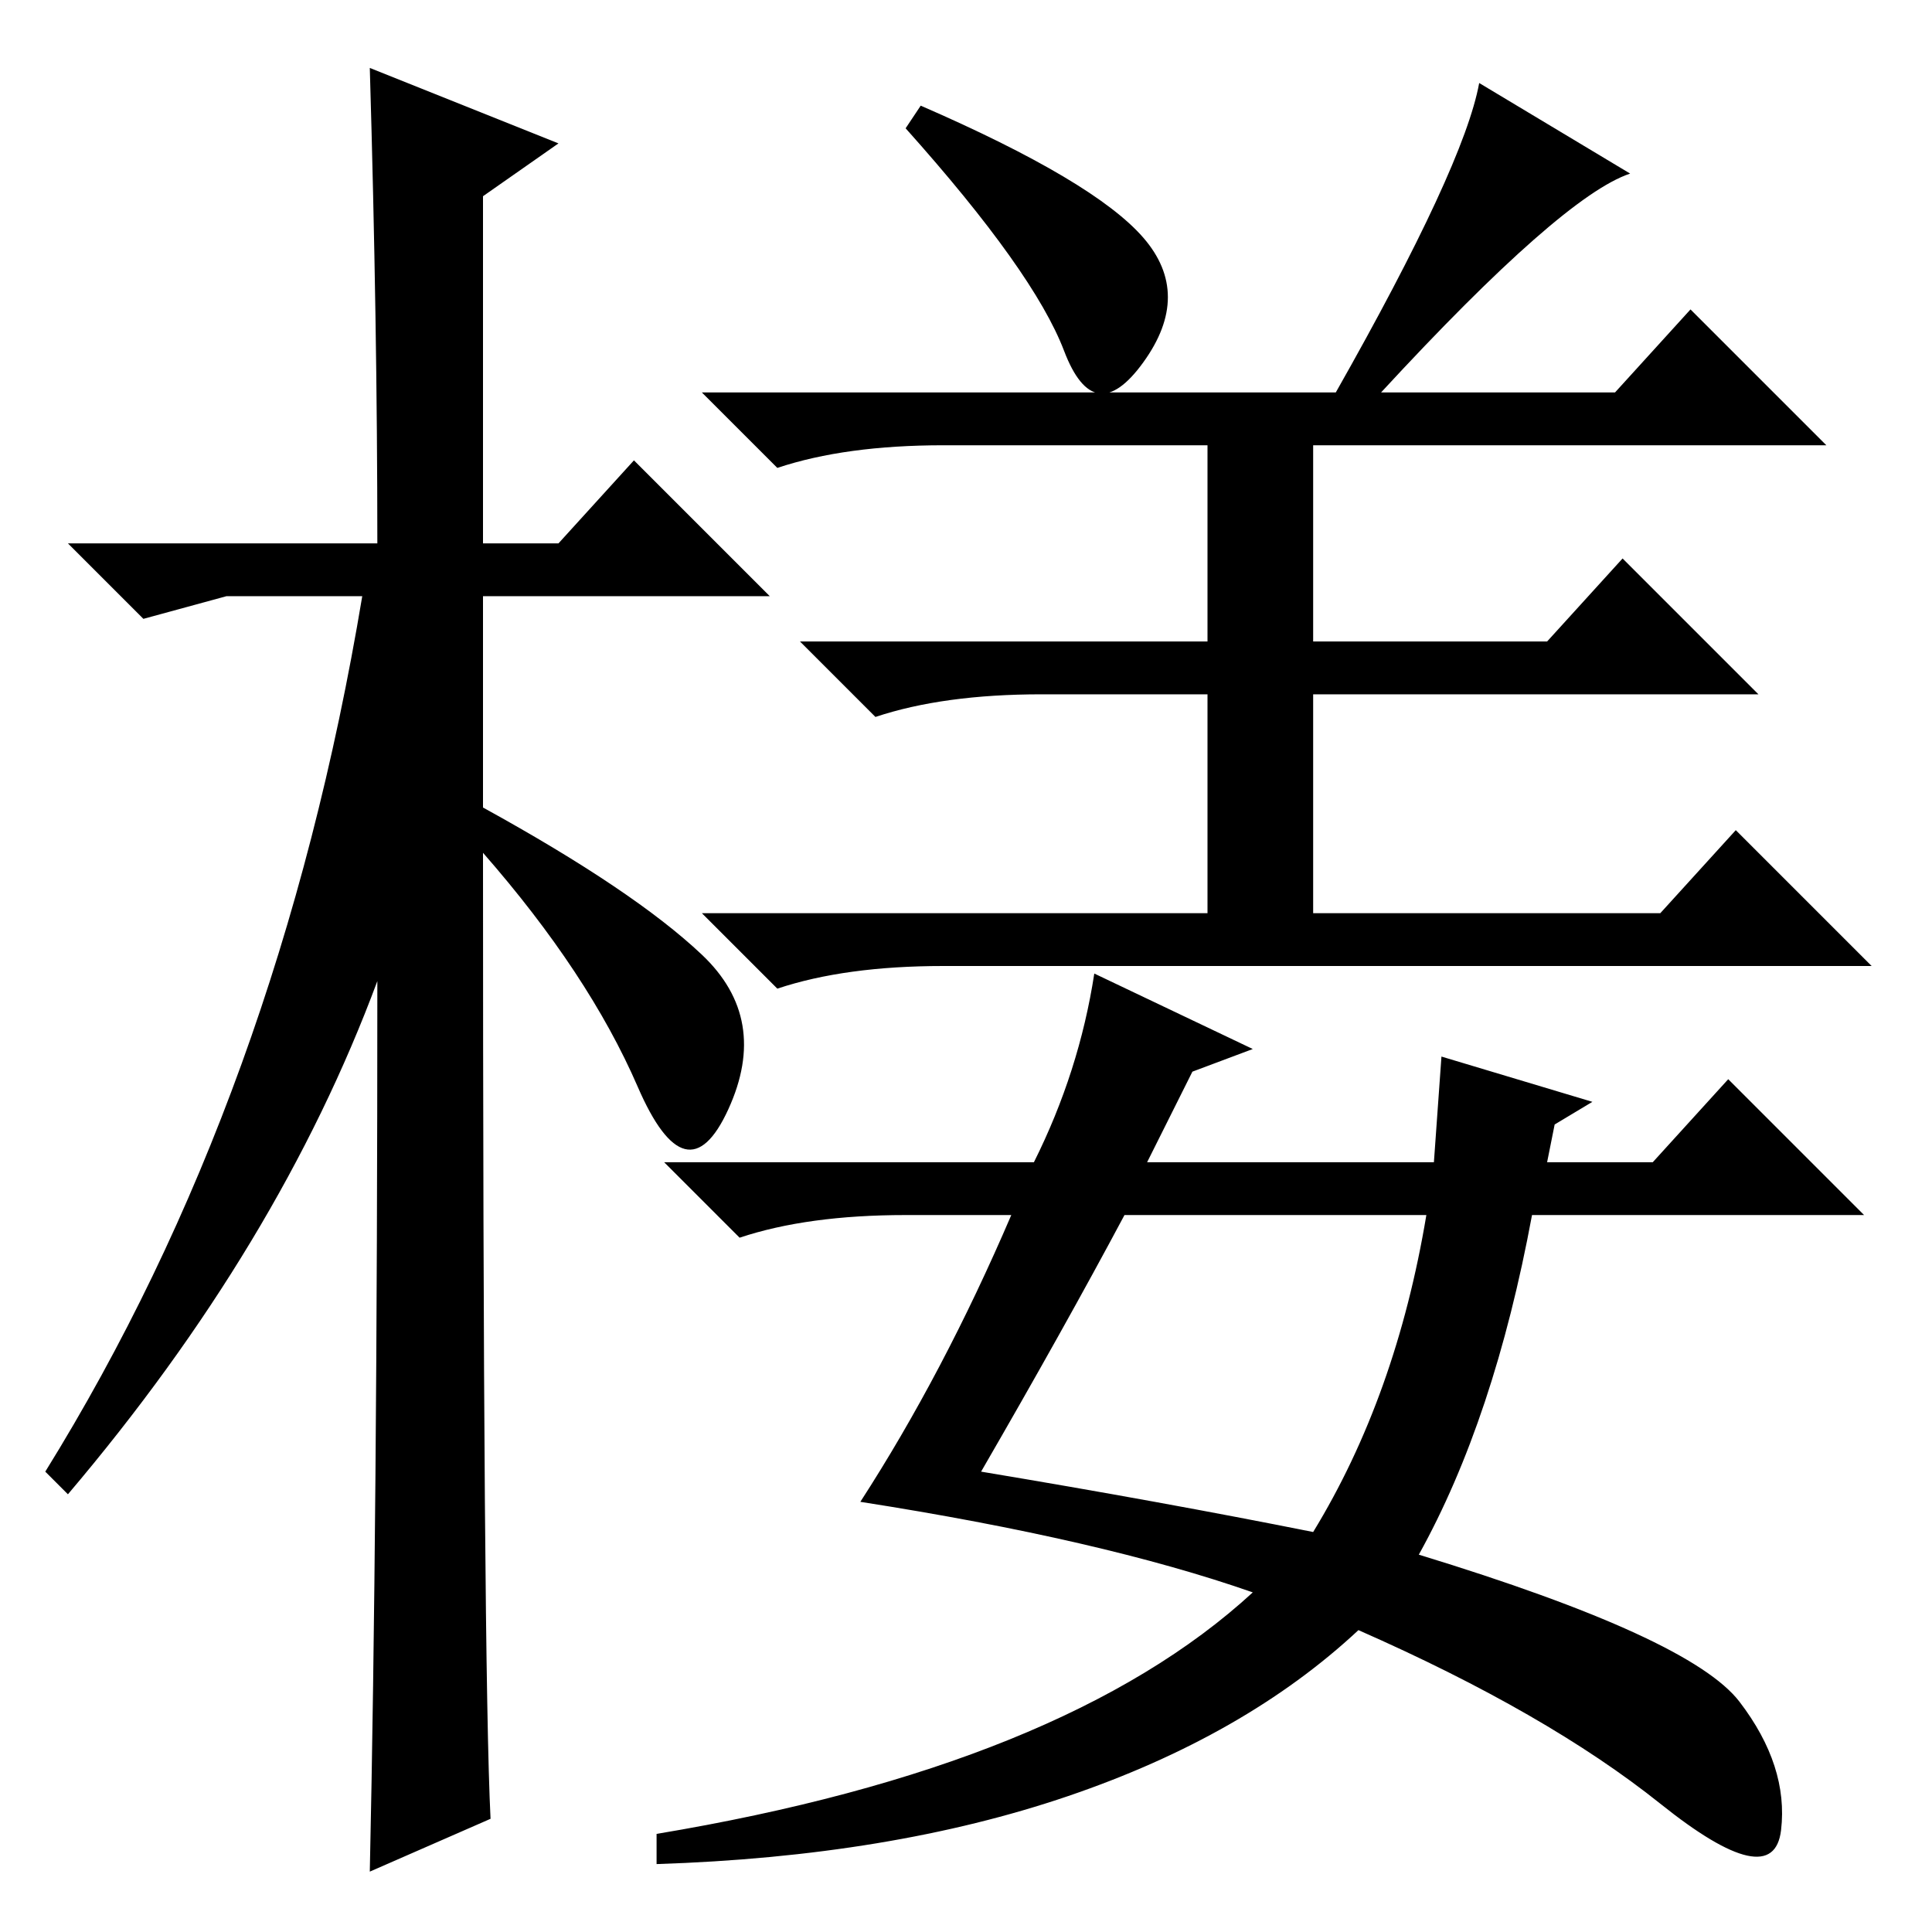 <?xml version="1.0" standalone="no"?>
<!DOCTYPE svg PUBLIC "-//W3C//DTD SVG 1.1//EN" "http://www.w3.org/Graphics/SVG/1.1/DTD/svg11.dtd" >
<svg xmlns="http://www.w3.org/2000/svg" xmlns:xlink="http://www.w3.org/1999/xlink" version="1.1" viewBox="0 -36 256 256">
  <g transform="matrix(1 0 0 -1 0 220)">
   <path fill="currentColor"
d="M65 15l-16 -7q1 46 1 118q-13 -35 -41 -68l-3 3q31 50 42 116h-18l-11 -3l-10 10h41q0 29 -1 63l25 -10l-10 -7v-46h10l10 11l18 -18h-38v-28q20 -11 29 -19.5t3.5 -20.5t-12 3t-20.5 31q0 -108 1 -128zM151.5 224.5q6.5 -7.5 0 -16.5t-10.5 1.5t-21 29.5l2 3
q23 -10 29.5 -17.5zM196 245l20 -12q-9 -3 -33 -29h31l10 11l18 -18h-68v-26h31l10 11l18 -18h-59v-29h46l10 11l18 -18h-123q-13 0 -22 -3l-10 10h67v29h-22q-13 0 -22 -3l-10 10h54v26h-35q-13 0 -22 -3l-10 10h84q17 30 19 41zM134 95h-14q-13 0 -22 -3l-10 10h49
q6 12 8 25l21 -10l-8 -3l-6 -12h38l1 14l20 -6l-5 -3l-1 -5h14l10 11l18 -18h-44q-5 -27 -15 -45q36 -11 42.5 -19.5t5.5 -17t-16 3.5t-40 23q-15 -14 -38.5 -22t-54.5 -9v4q54 9 79 32q-20 7 -52 12q11 17 20 38zM130 61q24 -4 44 -8q11 18 15 42h-40q-8 -15 -19 -34z" />
  </g>

</svg>
